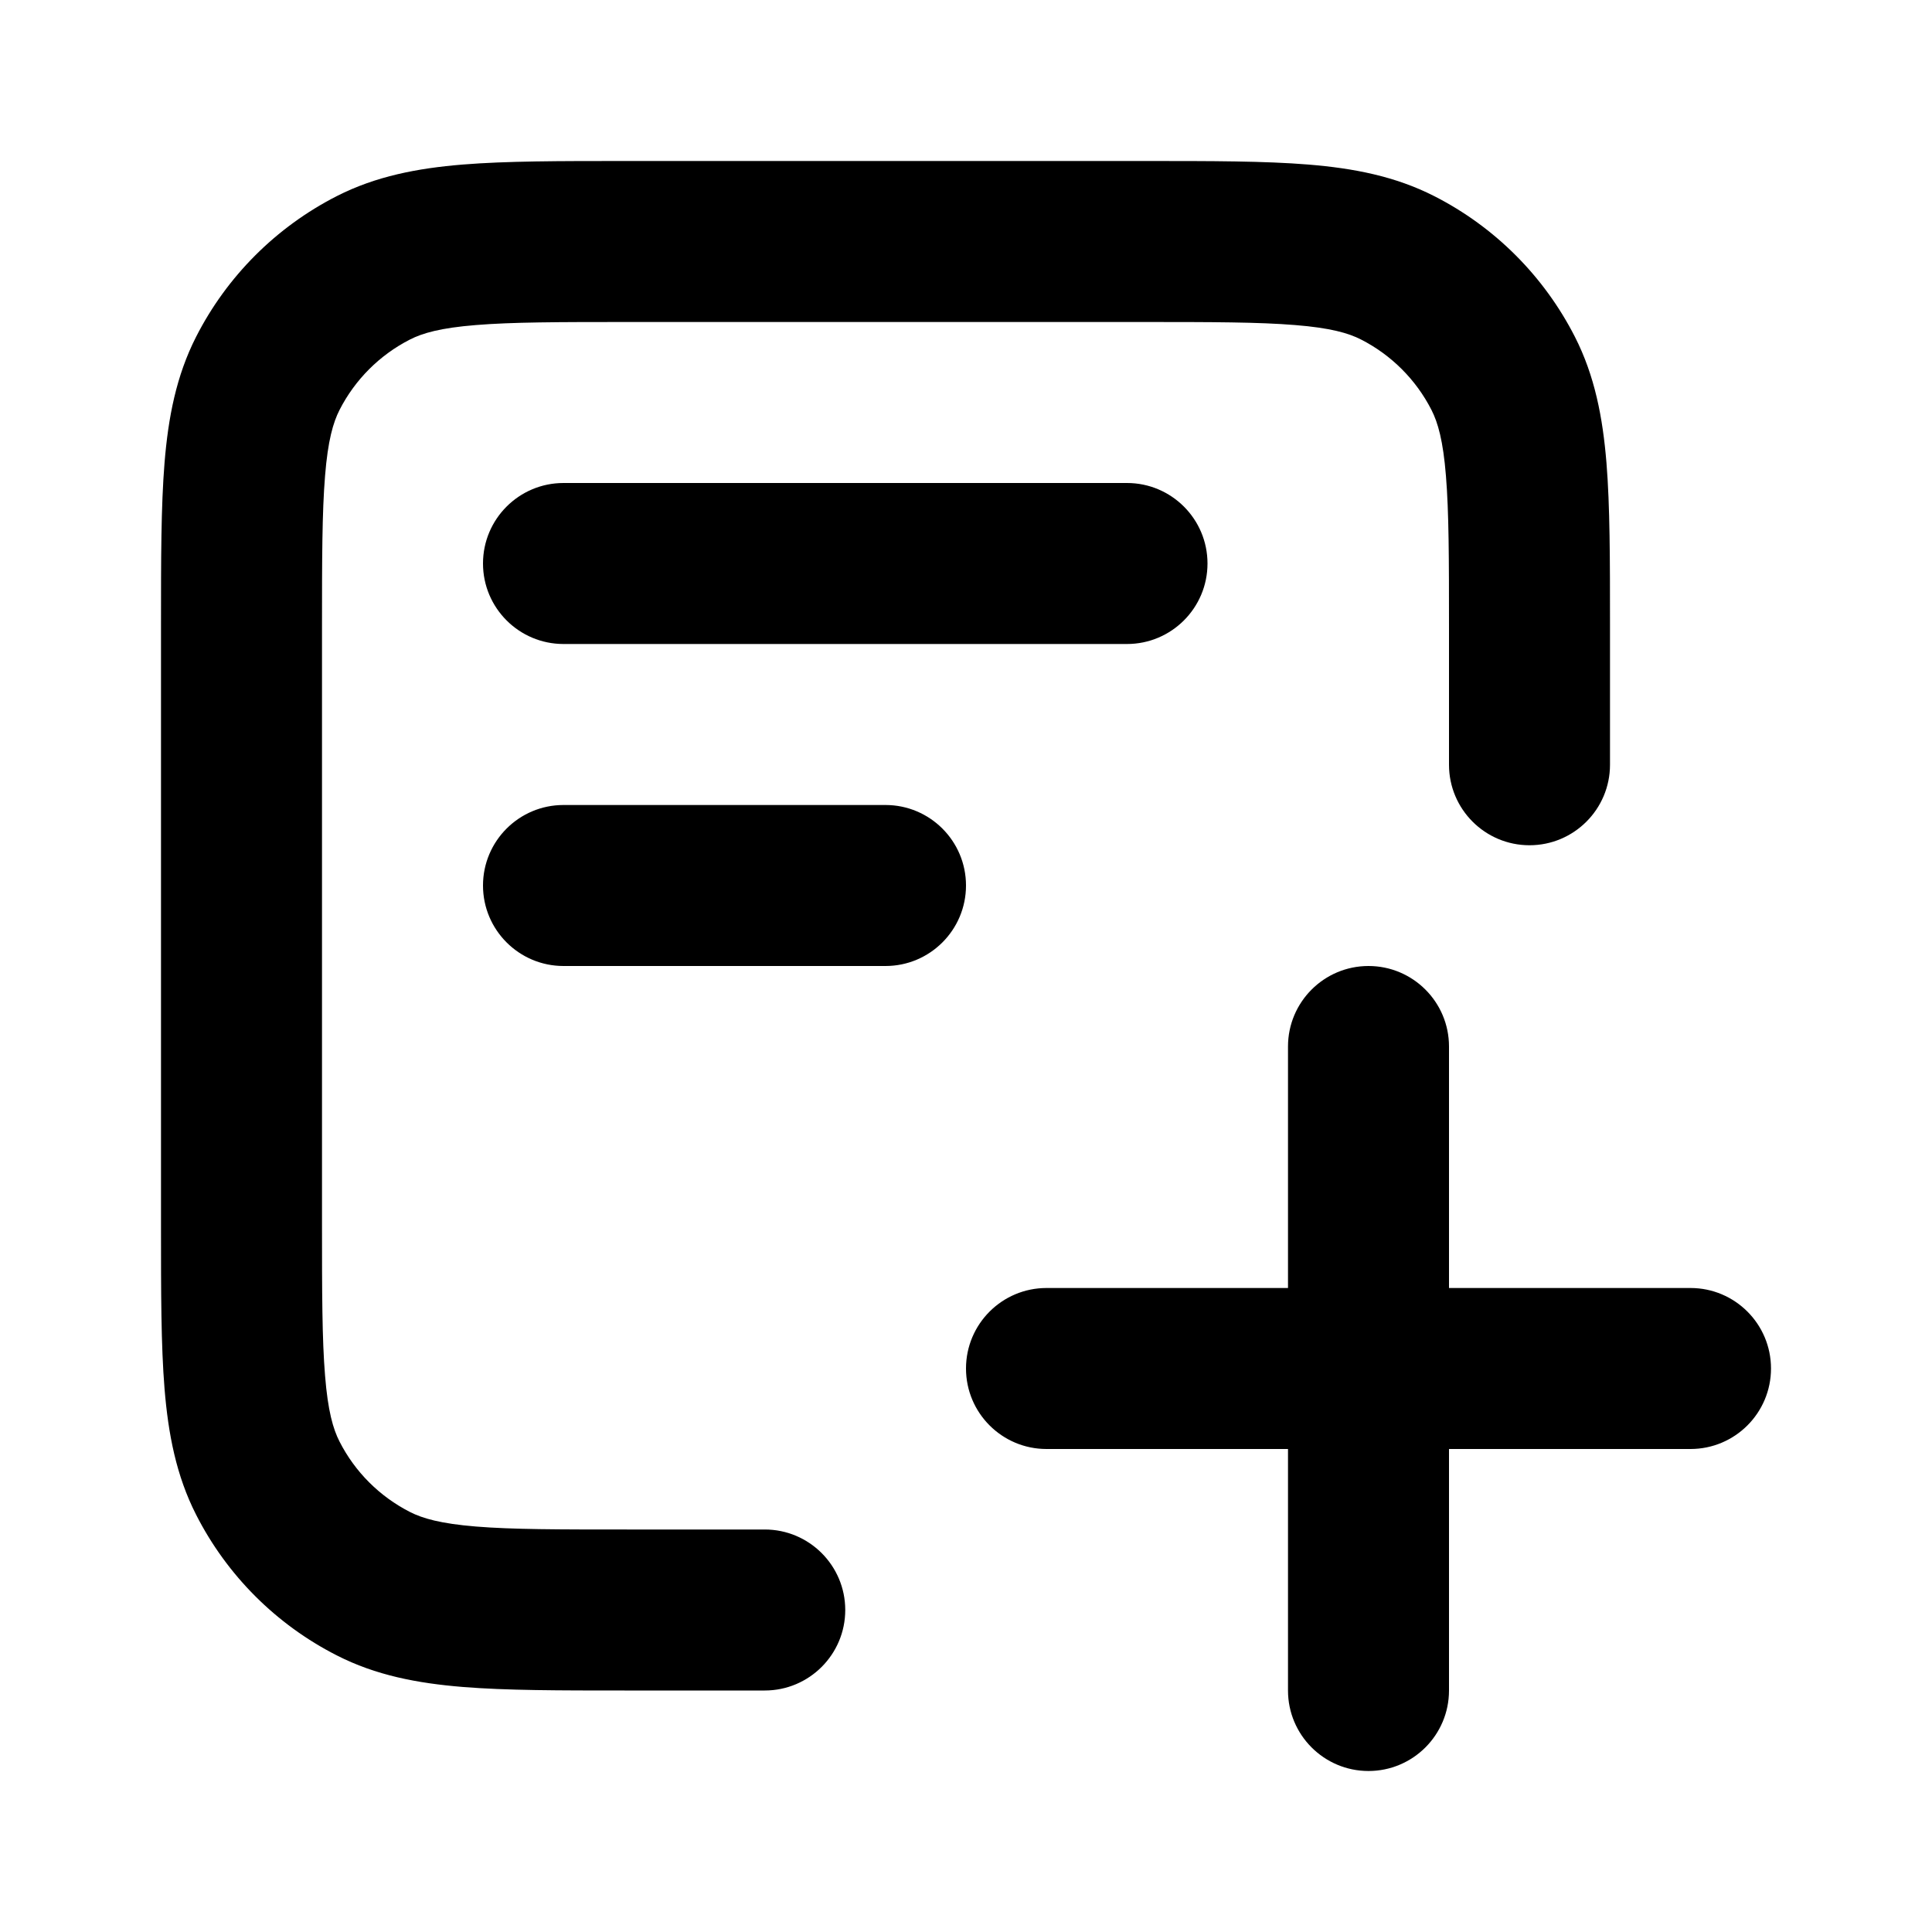 <svg width="24" height="24" viewBox="0 0 24 24" fill="none" xmlns="http://www.w3.org/2000/svg">
<path fill-rule="evenodd" clip-rule="evenodd" d="M14.2 4C15.057 4 15.639 4.001 16.089 4.038C16.527 4.073 16.752 4.138 16.908 4.218C17.284 4.41 17.59 4.716 17.782 5.092C17.862 5.248 17.927 5.473 17.962 5.911C17.999 6.361 18 6.943 18 7.8V9.5C18 10.052 18.448 10.5 19 10.5C19.552 10.5 20 10.052 20 9.5V7.8V7.759C20 6.954 20 6.289 19.956 5.748C19.91 5.186 19.811 4.669 19.564 4.184C19.18 3.431 18.569 2.819 17.816 2.436C17.331 2.189 16.814 2.09 16.252 2.044C15.711 2 15.046 2 14.241 2H14.241H14.2L7.8 2L7.759 2C6.954 2 6.289 2 5.748 2.044C5.186 2.09 4.669 2.189 4.184 2.436C3.431 2.82 2.819 3.432 2.436 4.184C2.189 4.669 2.09 5.186 2.044 5.748C2 6.289 2 6.954 2 7.759V7.759V7.8V15.2V15.242V15.242C2 16.047 2 16.711 2.044 17.252C2.09 17.814 2.189 18.331 2.436 18.816C2.819 19.569 3.431 20.181 4.184 20.564C4.669 20.812 5.186 20.91 5.748 20.956C6.289 21 6.954 21 7.759 21H7.8H9.5C10.052 21 10.5 20.552 10.5 20C10.5 19.448 10.052 19 9.5 19H7.8C6.943 19 6.361 19 5.911 18.963C5.473 18.927 5.248 18.862 5.092 18.782C4.716 18.59 4.41 18.285 4.218 17.908C4.138 17.752 4.073 17.528 4.038 17.089C4.001 16.639 4 16.057 4 15.2V7.8C4 6.944 4.001 6.361 4.038 5.911C4.073 5.473 4.138 5.249 4.218 5.092C4.41 4.716 4.716 4.41 5.092 4.218C5.248 4.138 5.473 4.073 5.911 4.038C6.361 4.001 6.943 4 7.8 4L14.2 4ZM18 13C18 12.448 17.552 12 17 12C16.448 12 16 12.448 16 13L16 16L13 16C12.448 16 12 16.448 12 17C12 17.552 12.448 18 13 18L16 18L16 21C16 21.552 16.448 22 17 22C17.552 22 18 21.552 18 21L18 18L21 18C21.552 18 22 17.552 22 17C22 16.448 21.552 16 21 16L18 16L18 13ZM6 7C6 6.448 6.448 6 7 6H14C14.552 6 15 6.448 15 7C15 7.552 14.552 8 14 8H7C6.448 8 6 7.552 6 7ZM7 10C6.448 10 6 10.448 6 11C6 11.552 6.448 12 7 12H11C11.552 12 12 11.552 12 11C12 10.448 11.552 10 11 10H7Z" fill="currentColor"/>
</svg>
